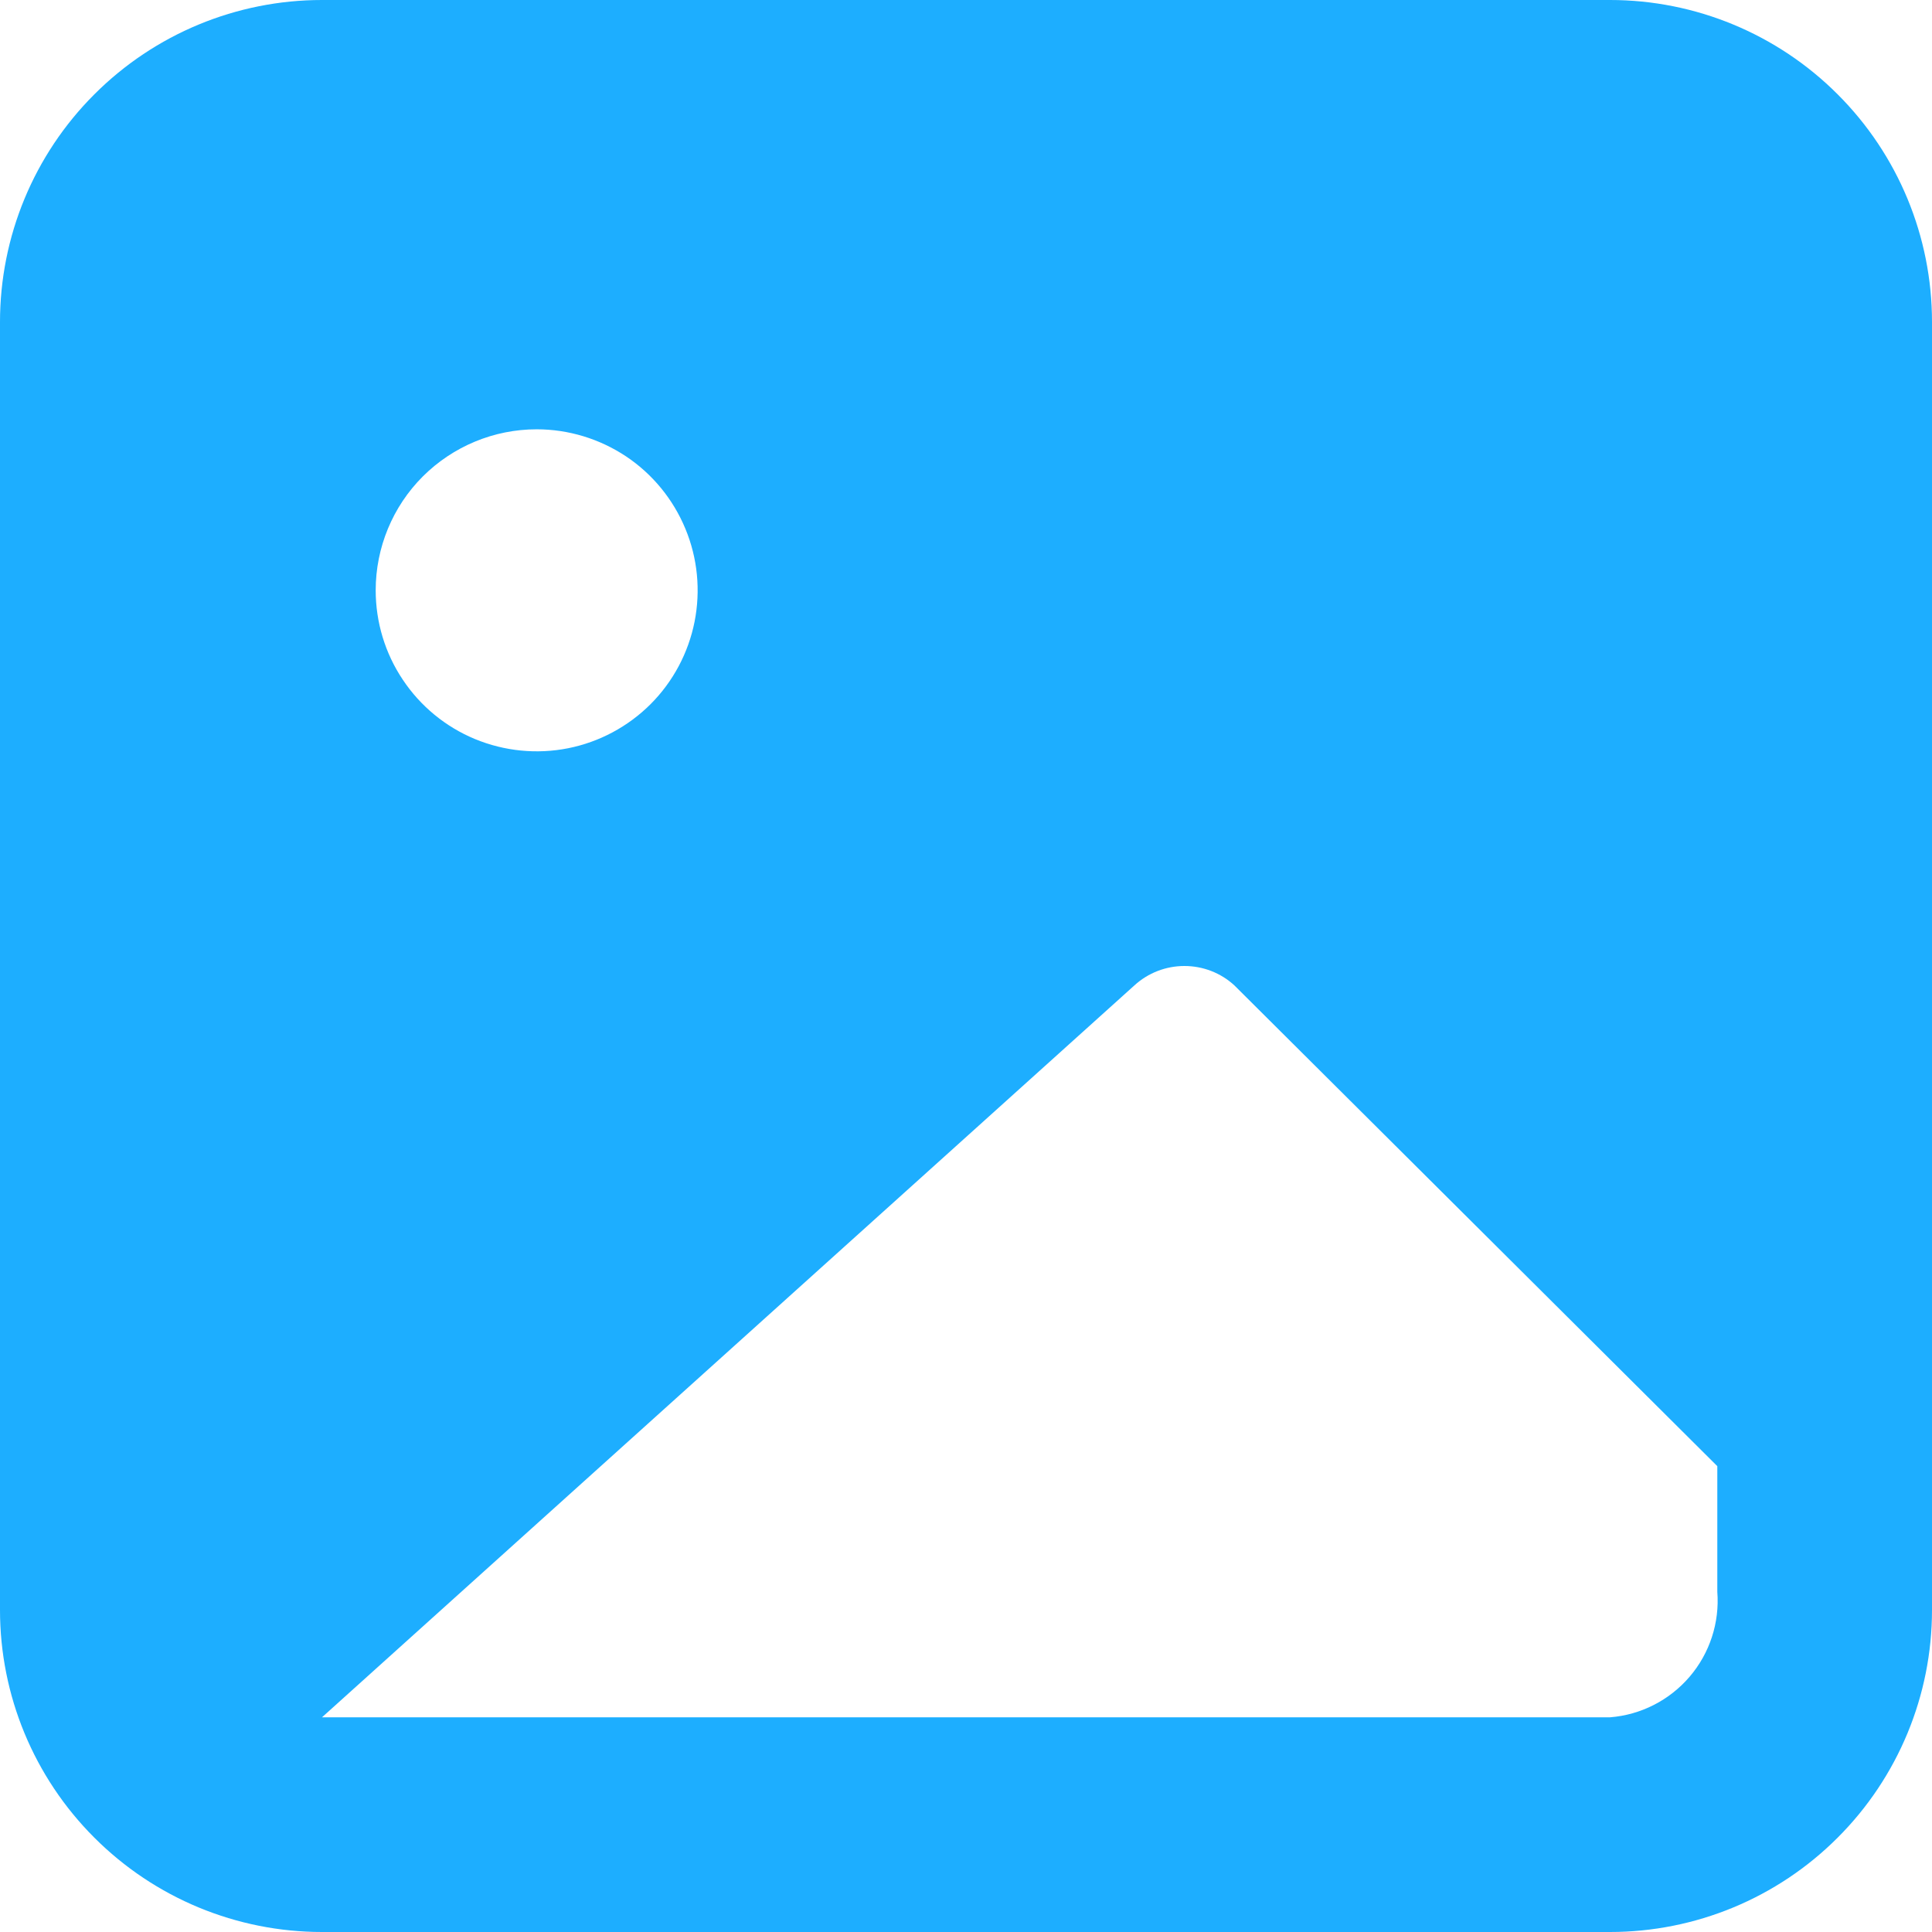 <svg width="24" height="24" viewBox="0 0 24 24" fill="none" xmlns="http://www.w3.org/2000/svg">
<path d="M20 0H4C2.939 0 1.922 0.421 1.172 1.172C0.421 1.922 0 2.939 0 4V20C0 21.061 0.421 22.078 1.172 22.828C1.922 23.579 2.939 24 4 24H20C21.061 24 22.078 23.579 22.828 22.828C23.579 22.078 24 21.061 24 20V4C24 2.939 23.579 1.922 22.828 1.172C22.078 0.421 21.061 0 20 0ZM6.667 5.333C7.062 5.333 7.449 5.451 7.778 5.67C8.107 5.89 8.363 6.203 8.514 6.568C8.666 6.933 8.705 7.336 8.628 7.724C8.551 8.111 8.361 8.468 8.081 8.748C7.801 9.027 7.445 9.218 7.057 9.295C6.669 9.372 6.267 9.332 5.901 9.181C5.536 9.03 5.223 8.773 5.004 8.444C4.784 8.116 4.667 7.729 4.667 7.333C4.667 6.803 4.877 6.294 5.252 5.919C5.628 5.544 6.136 5.333 6.667 5.333ZM21.333 19.773C21.363 20.157 21.239 20.537 20.989 20.829C20.739 21.121 20.384 21.303 20 21.333H4L14.093 12.24C14.263 12.085 14.484 12 14.713 12C14.943 12 15.164 12.085 15.333 12.24L21.333 18.213V19.773Z" fill="#1DAEFF"/>
</svg>
